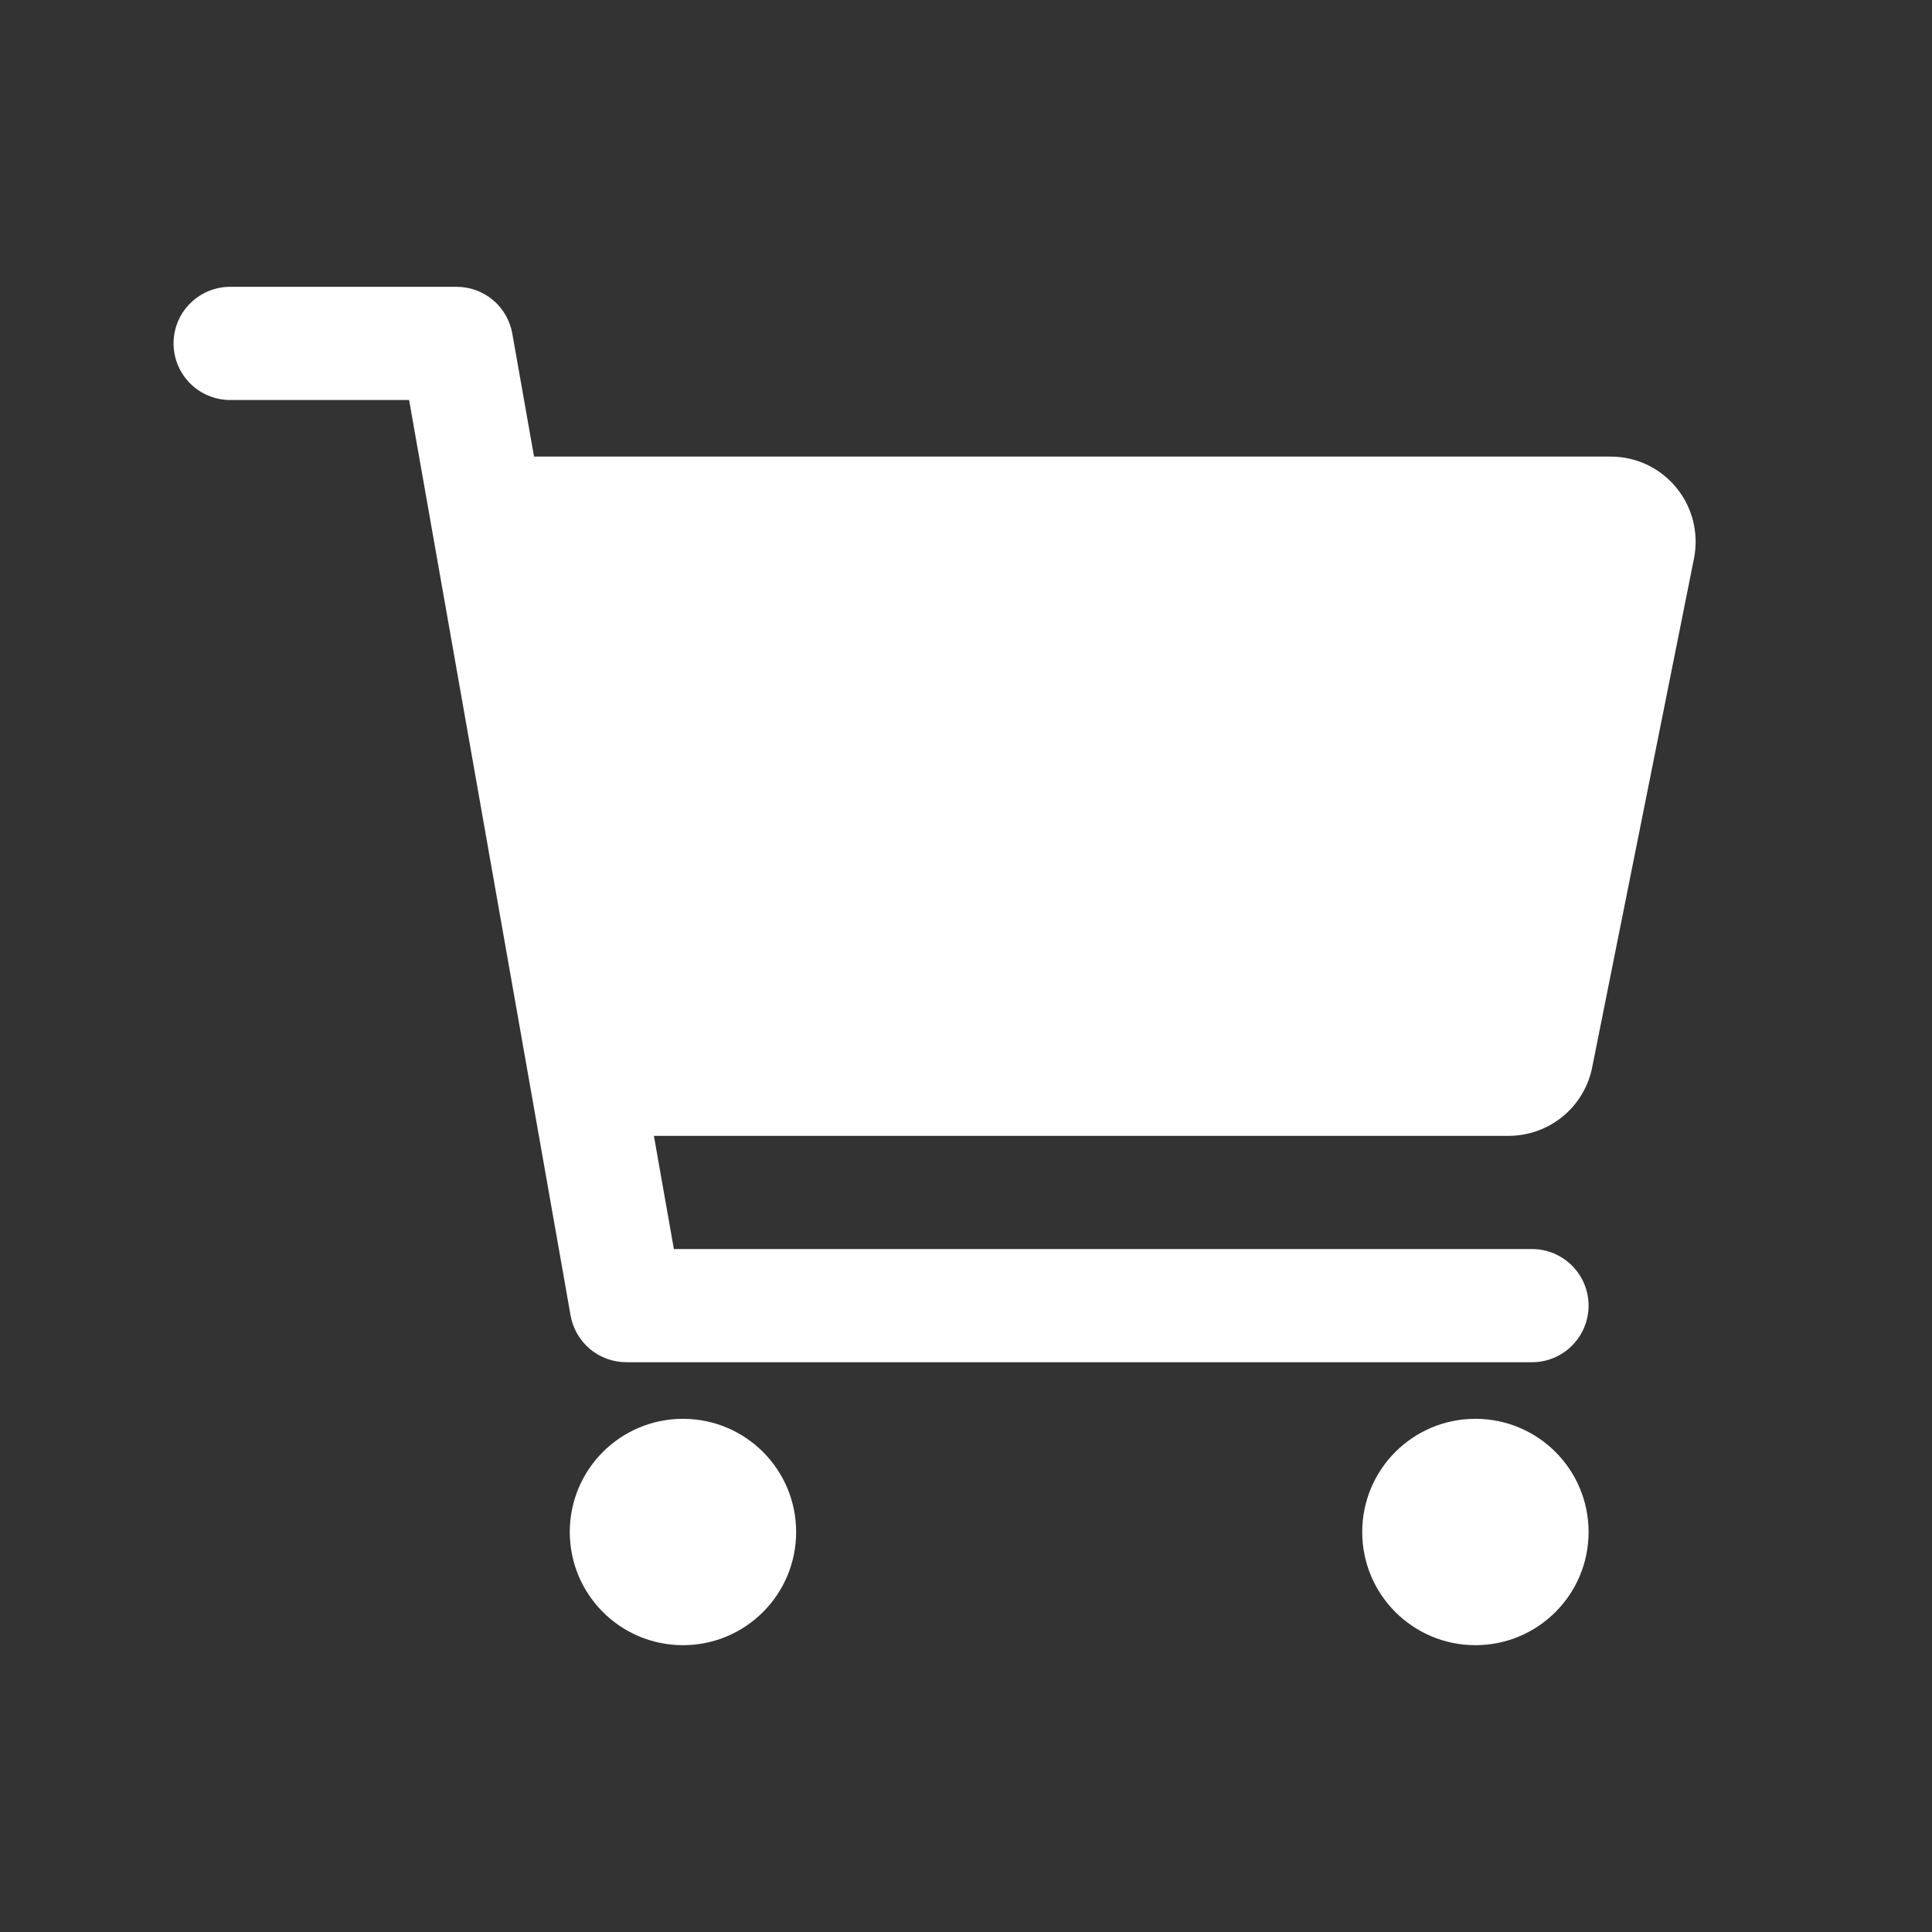 <svg width="24" height="24" viewBox="0 0 24 24" fill="none" xmlns="http://www.w3.org/2000/svg">
    <rect x="0" y="0" width="24" height="24" fill="#333333" stroke="none"/>
    <path d="M8.484 20.437C9.261 20.437 9.89 19.808 9.89 19.031C9.89 18.254 9.261 17.625 8.484 17.625C7.707 17.625 7.078 18.254 7.078 19.031C7.078 19.808 7.707 20.437 8.484 20.437Z" fill="white"/>
    <path d="M18.328 20.437C19.105 20.437 19.734 19.808 19.734 19.031C19.734 18.254 19.105 17.625 18.328 17.625C17.551 17.625 16.922 18.254 16.922 19.031C16.922 19.808 17.551 20.437 18.328 20.437Z" fill="white"/>
    <path d="M20.824 6.058C20.725 5.937 20.601 5.84 20.46 5.773C20.319 5.706 20.164 5.672 20.008 5.672H6.634L6.364 4.144C6.335 3.981 6.25 3.833 6.124 3.727C5.997 3.621 5.837 3.563 5.672 3.563H2.859C2.673 3.563 2.494 3.637 2.362 3.769C2.23 3.9 2.156 4.079 2.156 4.266C2.156 4.452 2.23 4.631 2.362 4.763C2.494 4.895 2.673 4.969 2.859 4.969H5.082L7.088 16.341C7.117 16.504 7.202 16.651 7.329 16.758C7.456 16.864 7.616 16.922 7.781 16.922H19.031C19.218 16.922 19.396 16.848 19.528 16.716C19.66 16.584 19.734 16.405 19.734 16.219C19.734 16.032 19.66 15.854 19.528 15.722C19.396 15.59 19.218 15.516 19.031 15.516H8.371L8.123 14.11H18.743C18.987 14.109 19.223 14.025 19.412 13.87C19.6 13.716 19.73 13.501 19.778 13.262L21.044 6.934C21.074 6.781 21.07 6.623 21.032 6.471C20.994 6.32 20.923 6.178 20.824 6.058Z" fill="white"/>
</svg>
